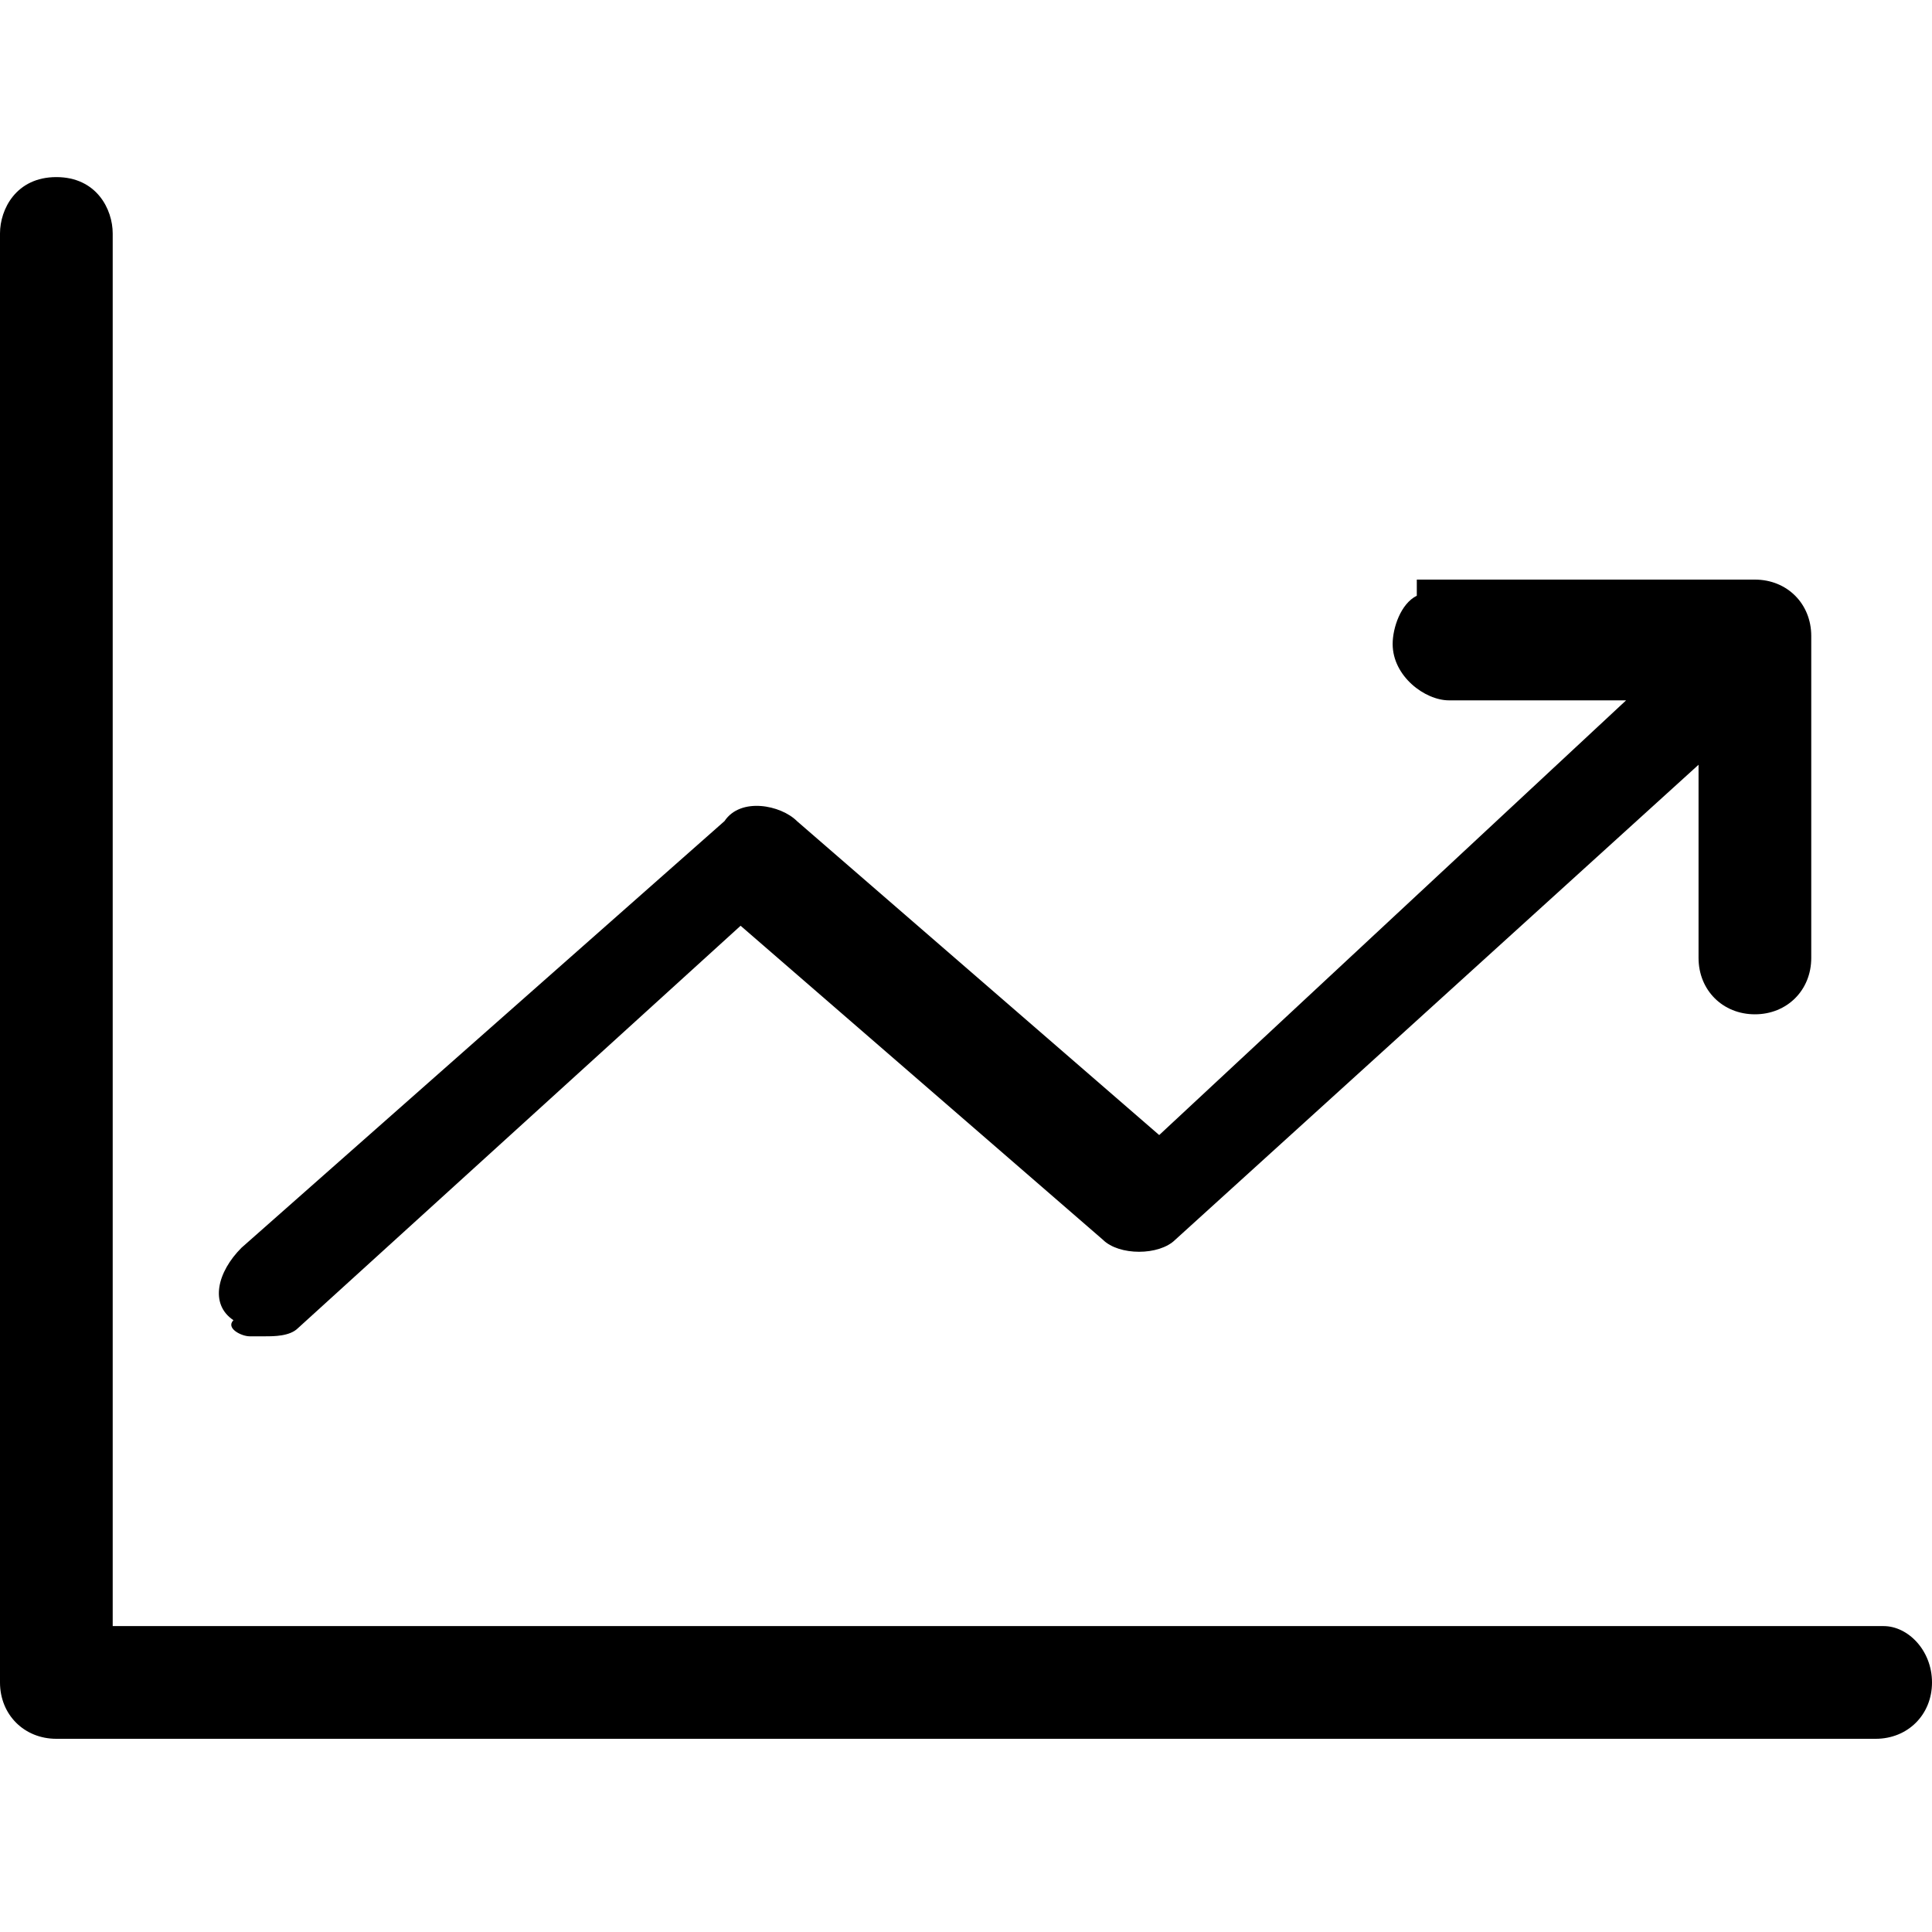 <?xml version="1.0" encoding="utf-8"?>
<!-- Generator: Adobe Illustrator 21.1.0, SVG Export Plug-In . SVG Version: 6.00 Build 0)  -->
<svg version="1.1" id="Layer_1" xmlns="http://www.w3.org/2000/svg" xmlns:xlink="http://www.w3.org/1999/xlink" x="0px" y="0px"
	 viewBox="0 0 24 24" style="enable-background:new 0 0 24 24;" xml:space="preserve">
<path d="M24,20.9c0,0.4-0.3,0.7-0.7,0.7H0.7c-0.4,0-0.7-0.3-0.7-0.7v-18c0-0.3,0.2-0.7,0.7-0.7s0.7,0.4,0.7,0.7v17.3h22
	C23.7,20.2,24,20.5,24,20.9z M3.1,16.6c0.1,0,0.1,0,0.2,0c0.1,0,0.3,0,0.4-0.1l5.5-5l4.5,3.9c0.2,0.2,0.7,0.2,0.9,0l6.5-5.9v2.4
	c0,0.4,0.3,0.7,0.7,0.7c0.4,0,0.7-0.3,0.7-0.7v-4c0-0.4-0.3-0.7-0.7-0.7h-4.2v0.2c-0.2,0.1-0.3,0.4-0.3,0.6c0,0.4,0.4,0.7,0.7,0.7
	h2.2l-5.8,5.4l-4.5-3.9c-0.2-0.2-0.7-0.3-0.9,0l-6,5.3c-0.3,0.3-0.4,0.7-0.1,0.9C2.8,16.5,3,16.6,3.1,16.6z"/>
</svg>
